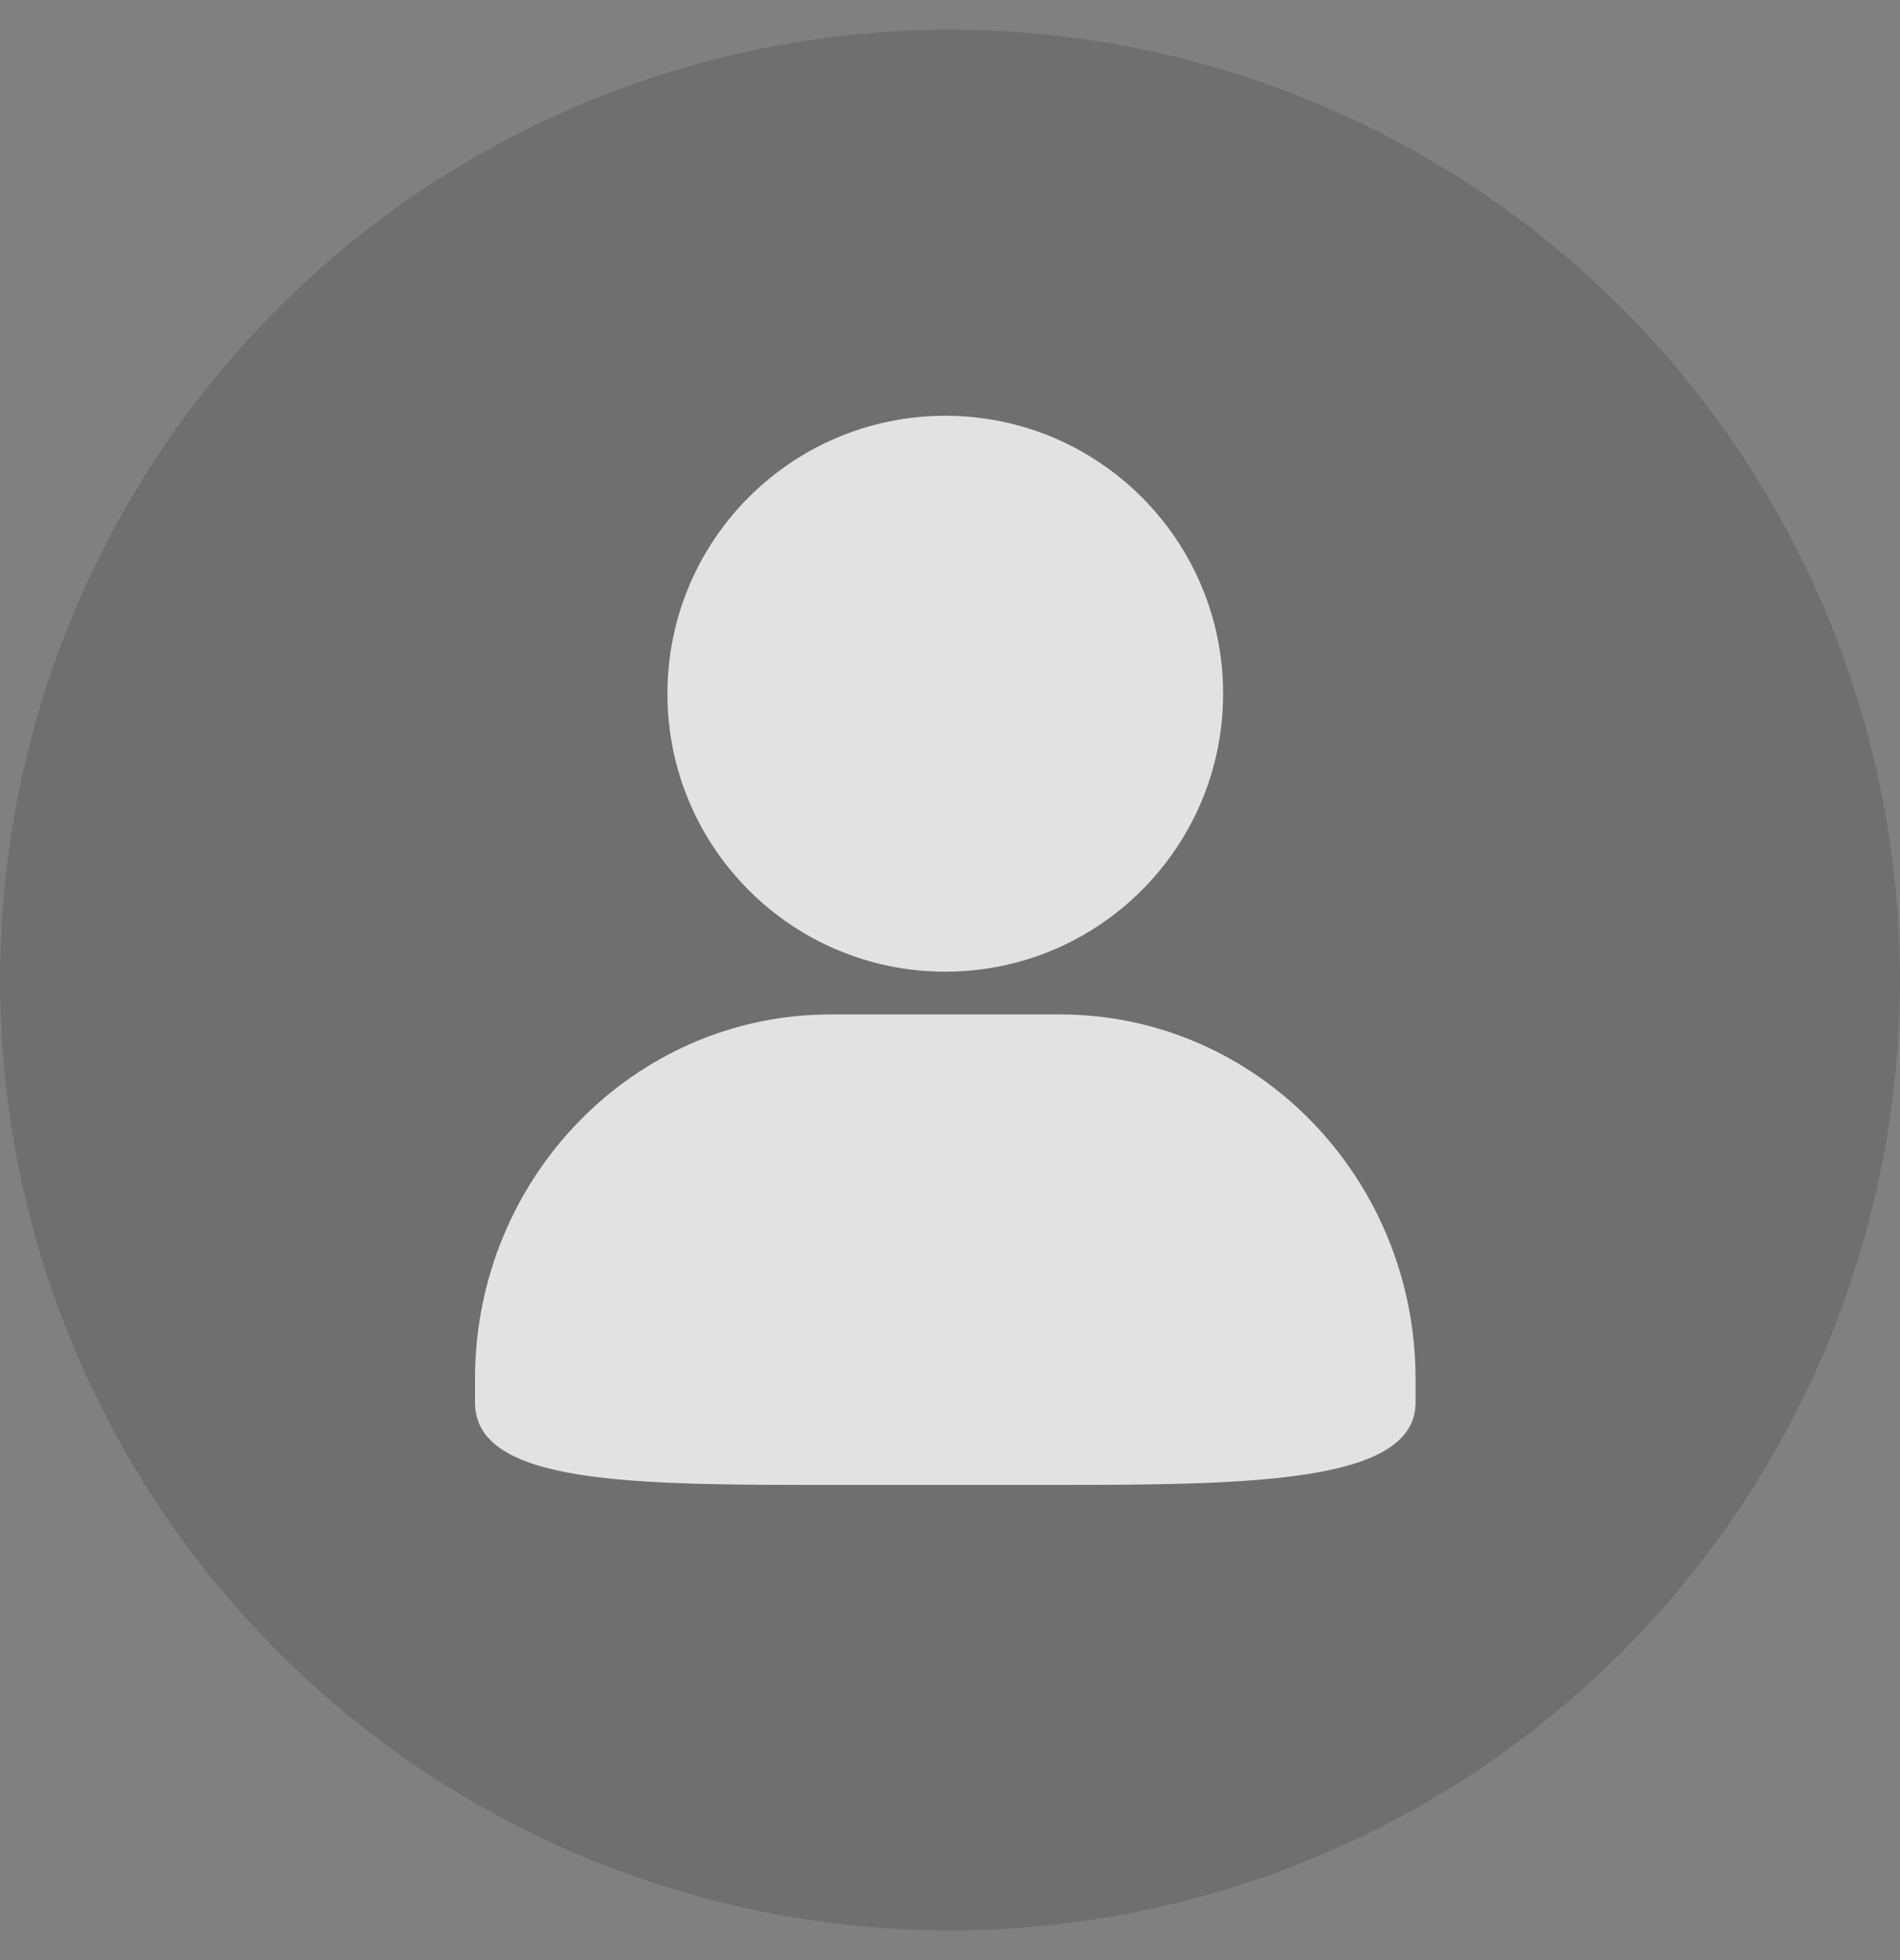 <svg width="32" height="33" viewBox="0 0 32 33" fill="none" xmlns="http://www.w3.org/2000/svg">
<rect x="0" y="0" width="32" height="33" fill="#808080" stroke="none"/>
<path d="M0 16.5C-3.13096e-08 18.601 0.414 20.682 1.218 22.623C2.022 24.564 3.201 26.328 4.686 27.814C6.172 29.299 7.936 30.478 9.877 31.282C11.818 32.086 13.899 32.5 16 32.5C18.101 32.5 20.182 32.086 22.123 31.282C24.064 30.478 25.828 29.299 27.314 27.814C28.799 26.328 29.978 24.564 30.782 22.623C31.586 20.682 32 18.601 32 16.5C32 12.257 30.314 8.187 27.314 5.186C24.313 2.186 20.244 0.5 16 0.5C11.757 0.5 7.687 2.186 4.686 5.186C1.686 8.187 0 12.257 0 16.5Z" fill="currentColor" fill-opacity="0.13"/>
<path d="M17.852 17.079H13.989C10.682 17.079 8 19.828 8 23.218V23.613C8 24.998 10.681 25 13.989 25H17.852C21.159 25 23.841 24.949 23.841 23.613V23.218C23.841 19.828 21.159 17.079 17.852 17.079ZM11.241 11.679C11.241 14.264 13.336 16.359 15.921 16.359C18.505 16.359 20.6 14.264 20.6 11.679C20.6 9.095 18.505 7 15.921 7C13.336 7 11.241 9.095 11.241 11.679Z" fill="white" fill-opacity="0.8"/>
</svg>
